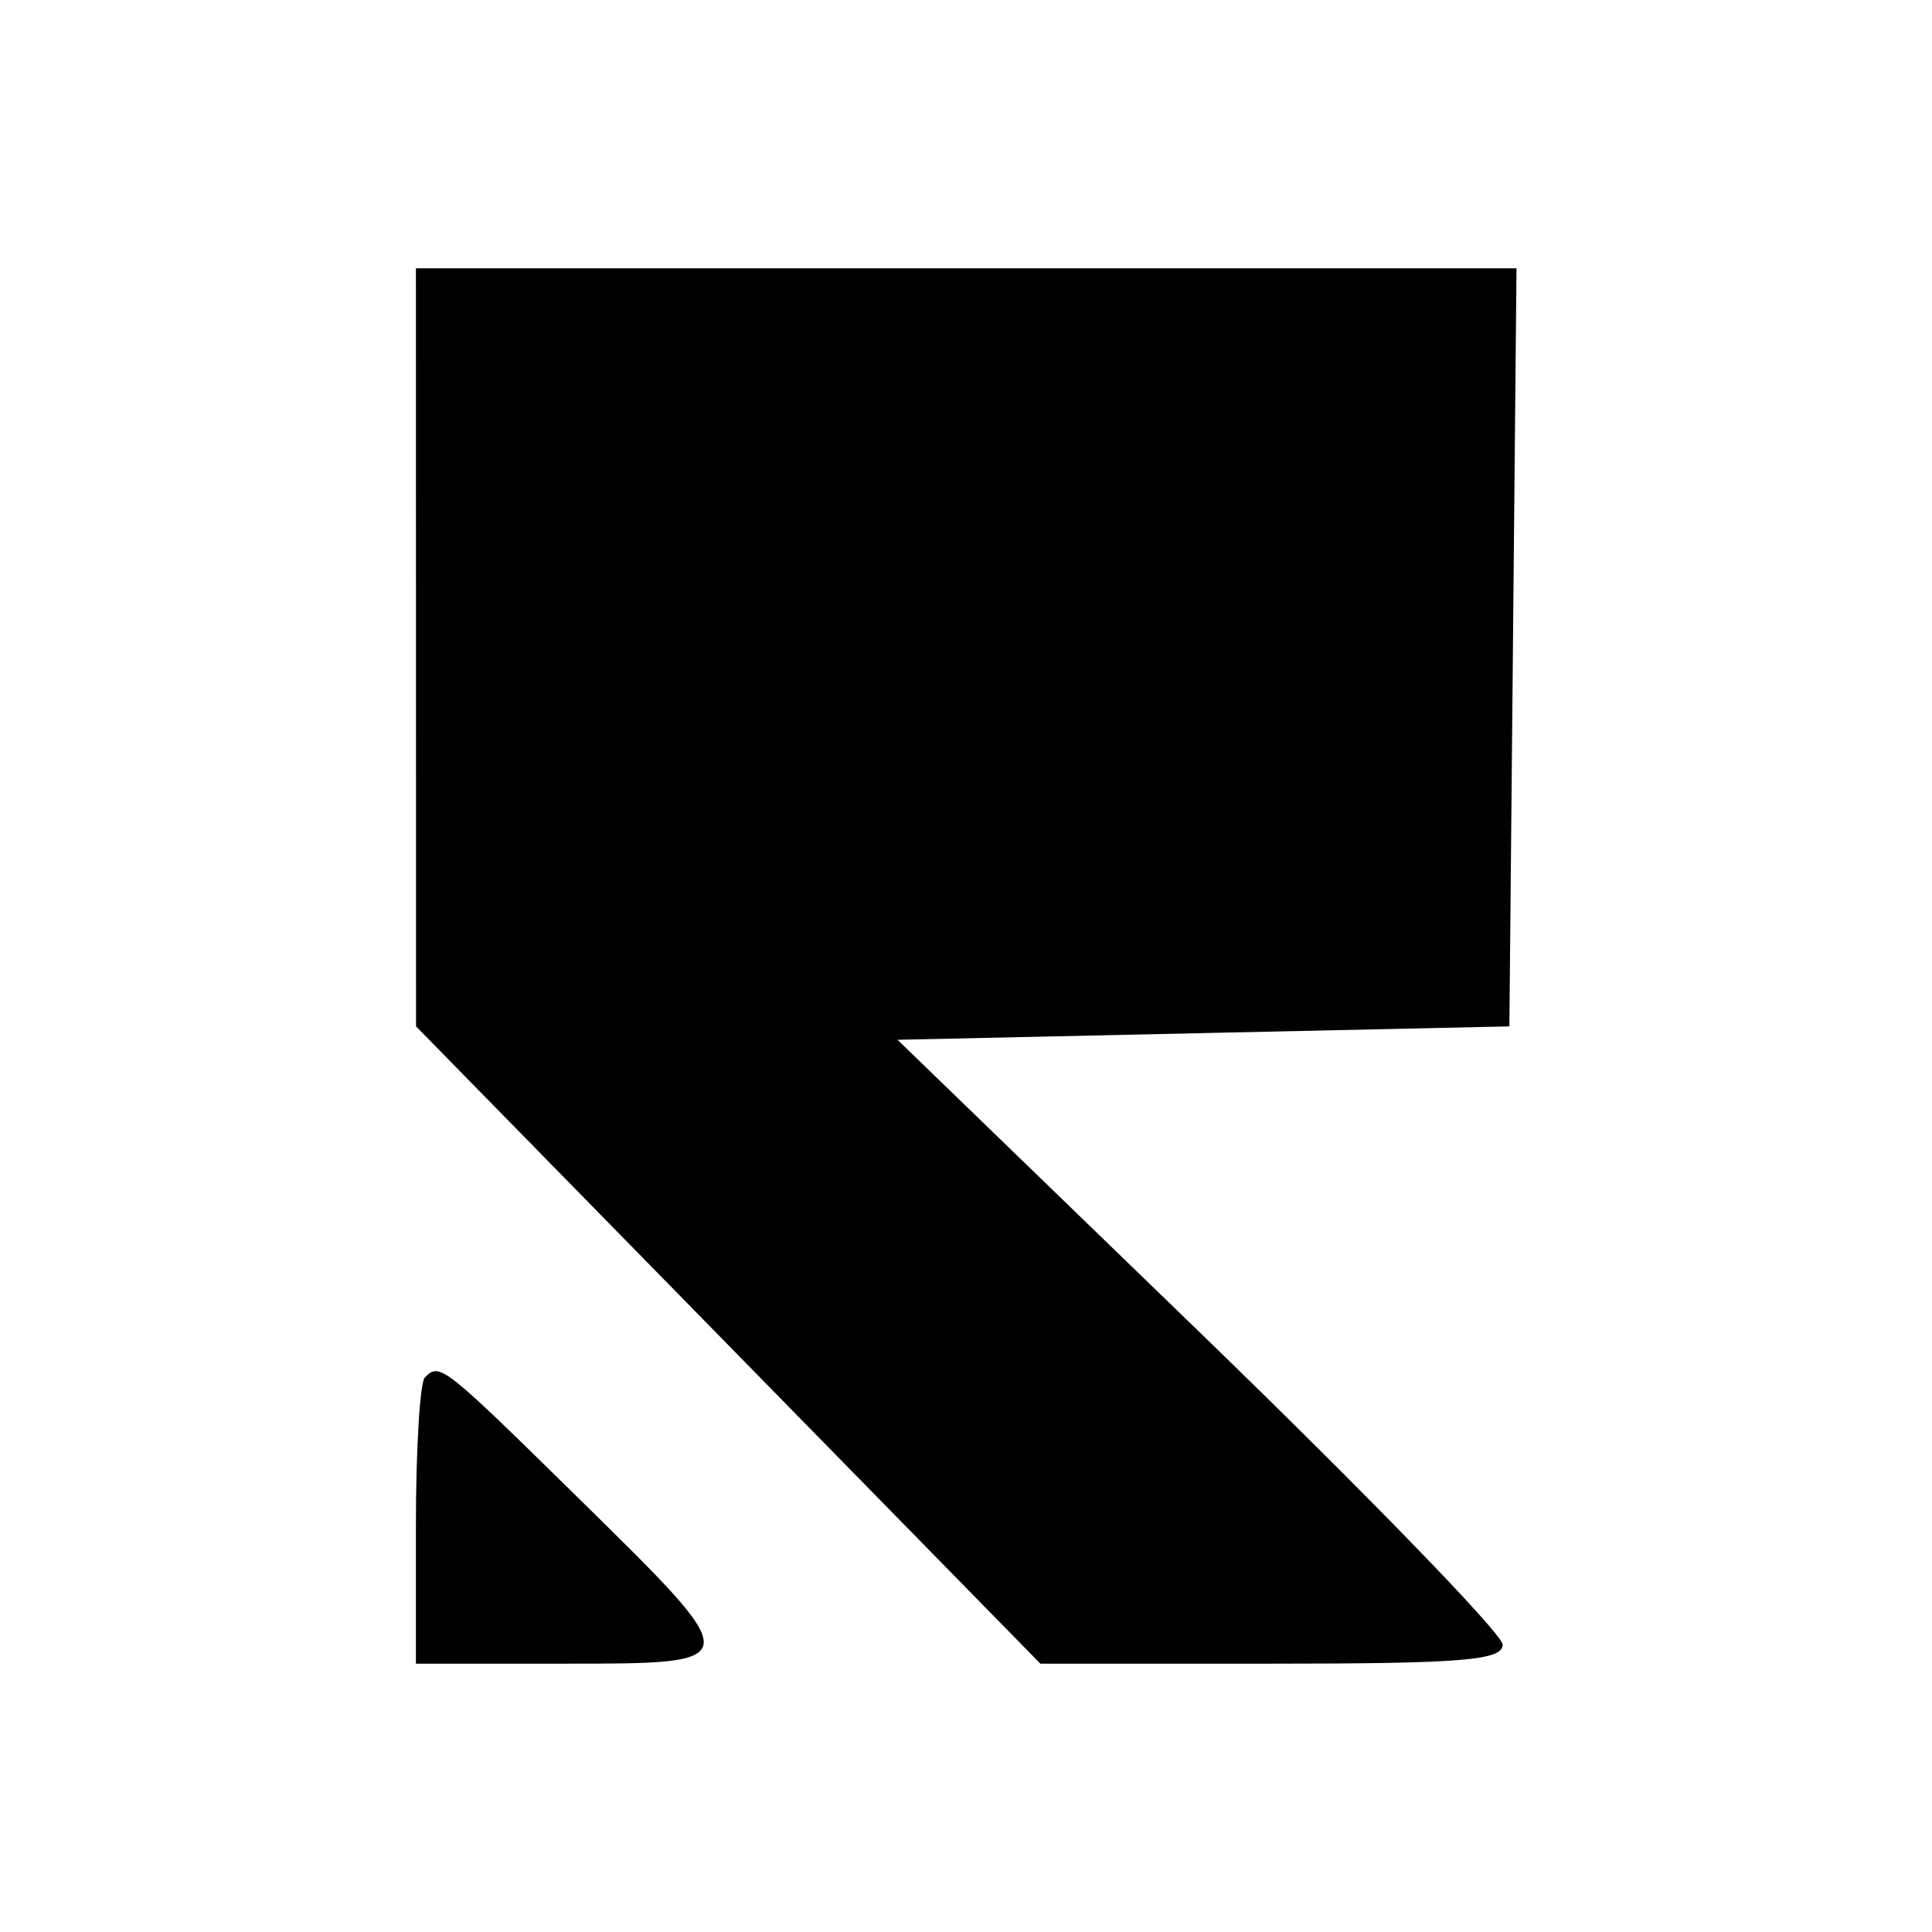 <svg id="svg" version="1.1" xmlns="http://www.w3.org/2000/svg" xmlns:xlink="http://www.w3.org/1999/xlink" width="400" height="400" viewBox="0, 0, 400,400"><g id="svgg"><path id="path0" d="M86.125 134.028 L 86.138 212.500 150.769 278.472 L 215.400 344.444 263.256 344.444 C 302.741 344.444,311.111 343.755,311.111 340.500 C 311.111 338.331,282.921 309.269,248.467 275.917 L 185.823 215.278 249.162 213.889 L 312.500 212.500 313.238 134.028 L 313.975 55.556 200.043 55.556 L 86.111 55.556 86.125 134.028 M87.963 285.185 C 86.944 286.204,86.111 299.954,86.111 315.741 L 86.111 344.444 116.667 344.444 C 154.842 344.444,154.826 344.622,119.834 310.242 C 91.583 282.486,91.067 282.081,87.963 285.185 " stroke="none" fill="#000000" fill-rule="evenodd"></path></g></svg>